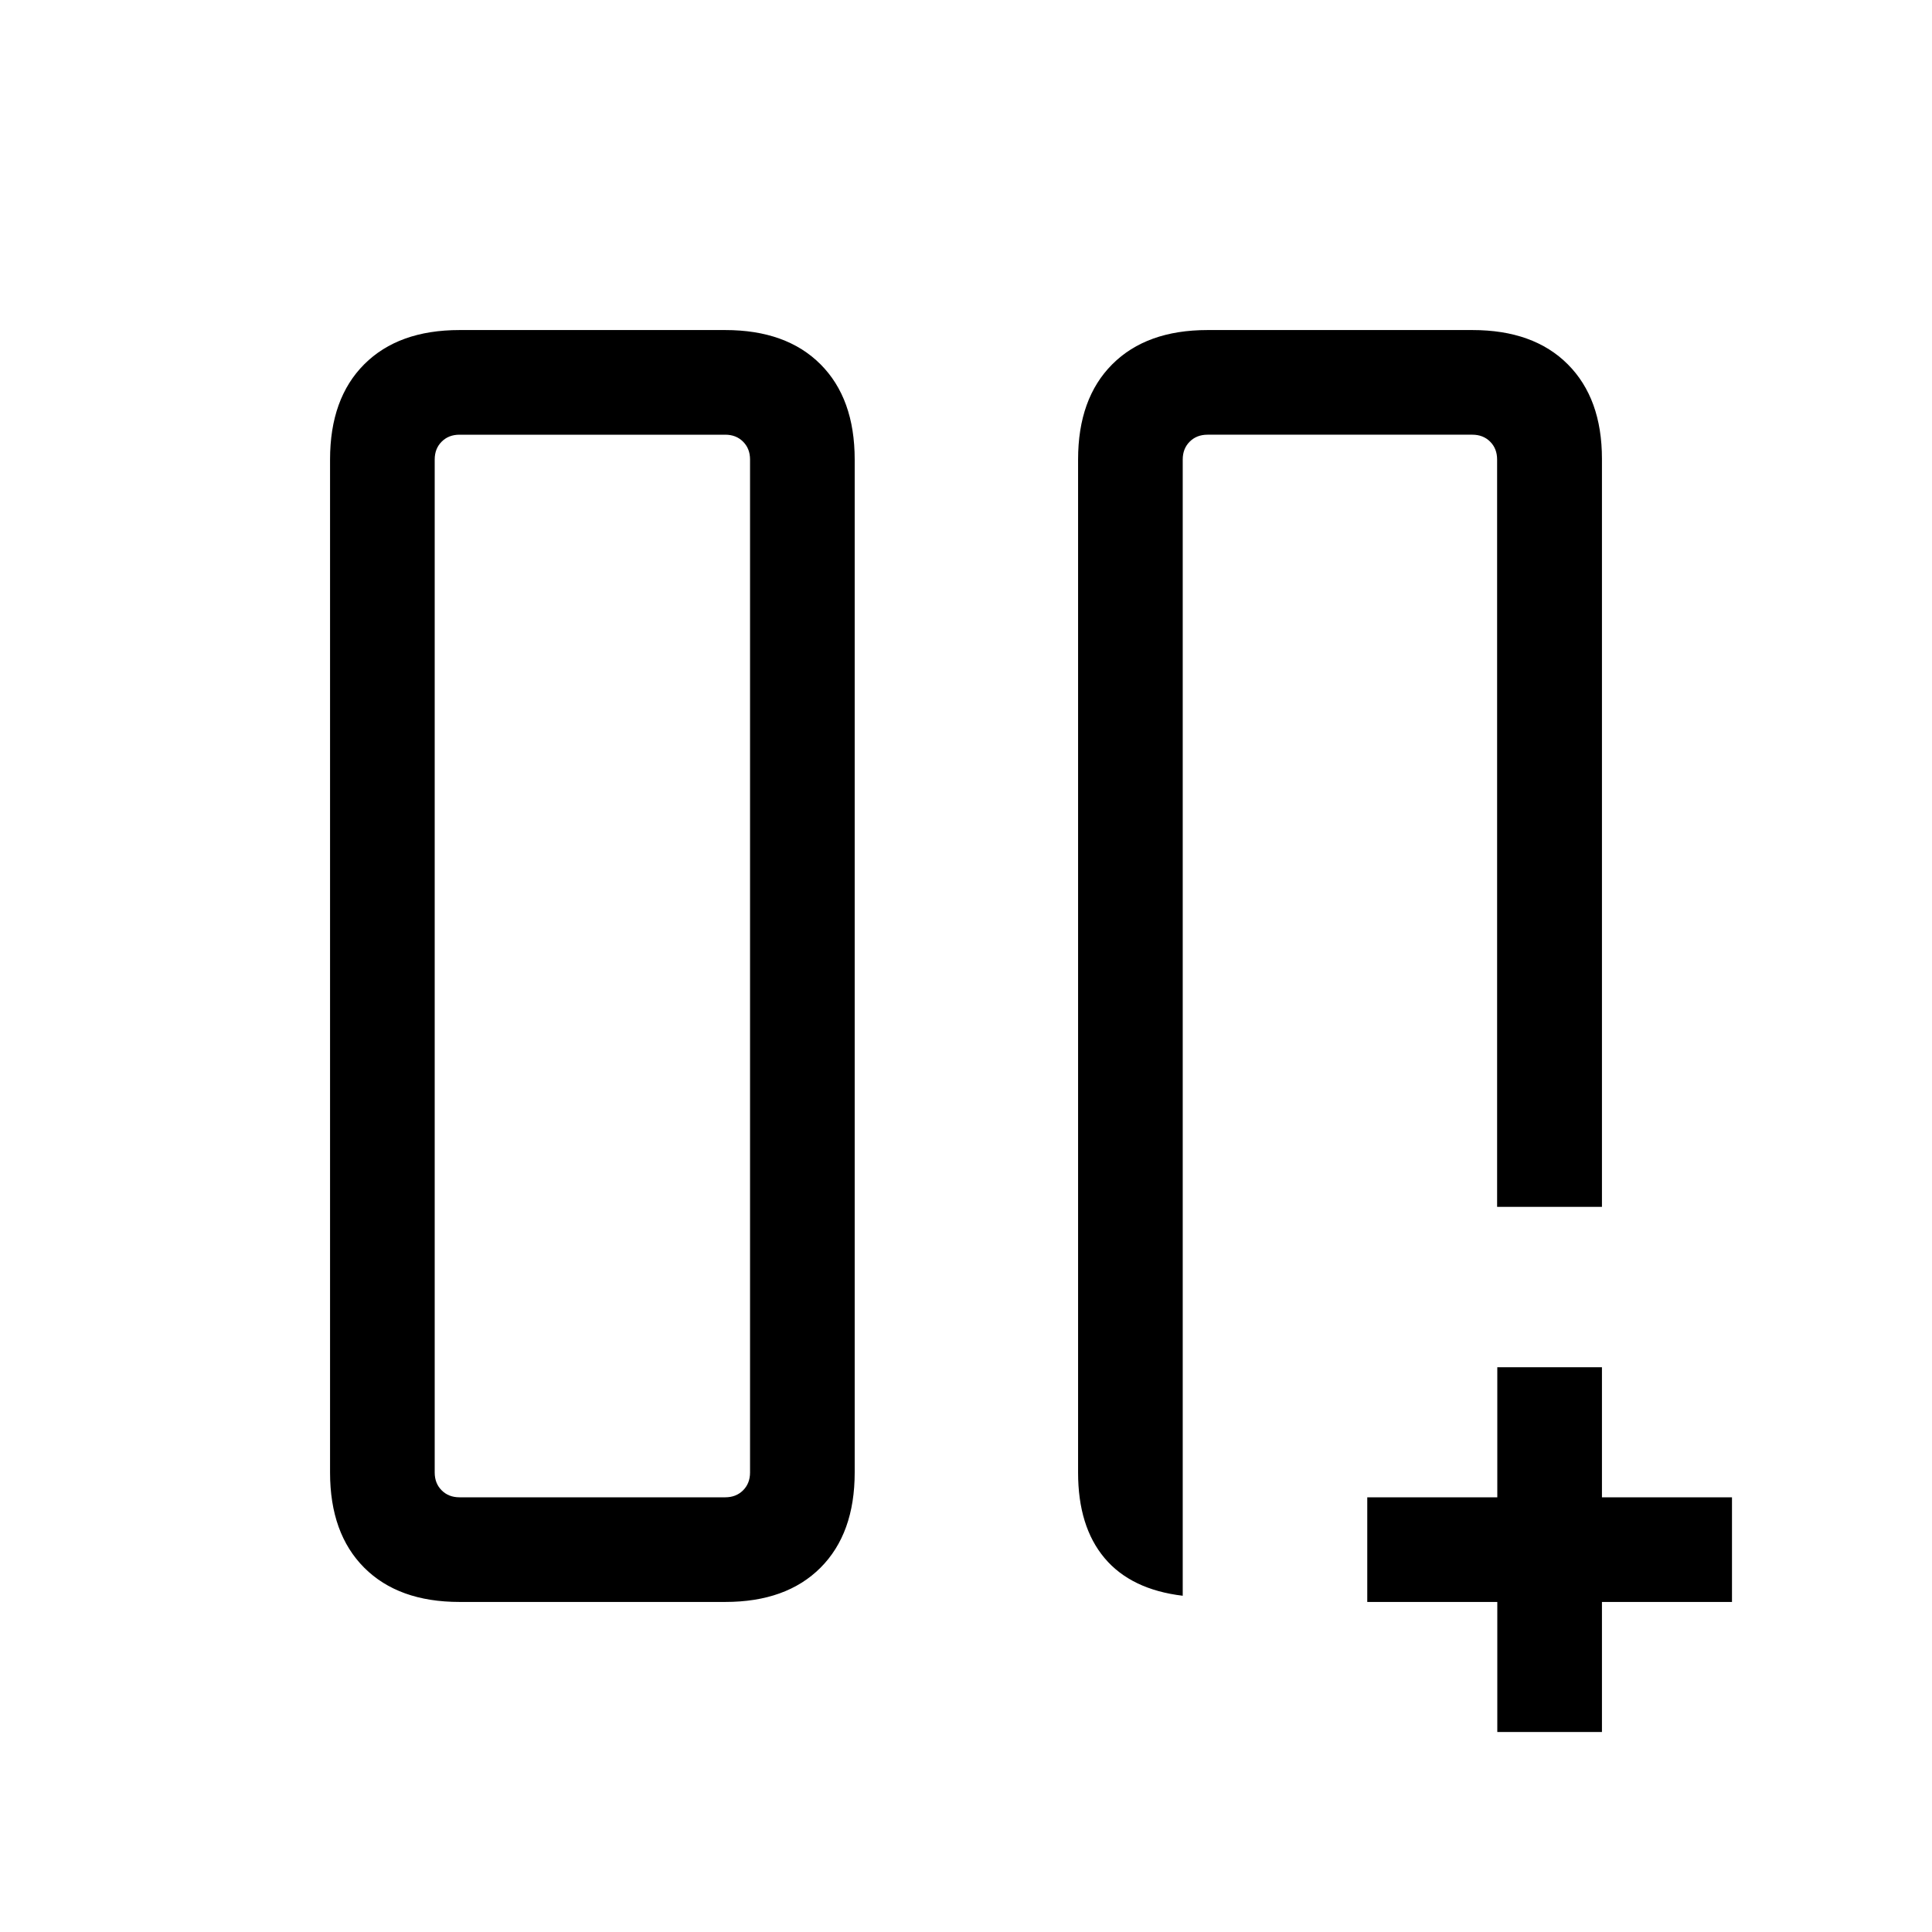 <svg xmlns="http://www.w3.org/2000/svg" height="20" viewBox="0 -960 960 960" width="20"><path d="M744-744h.385-144.386 1.154-13.462H744Zm-208.307 12.309q0-30.308 17-47.308t47.307-17h131.691q30.308 0 47.308 17t17 47.003v371.687h-52.094v-371.382q0-5.385-3.461-8.847-3.462-3.462-8.847-3.462H600q-5.385 0-8.847 3.462-3.462 3.462-3.462 8.847v564.612q-25.691-3.077-38.845-18.73-13.153-15.654-13.153-42.5v-503.382Zm-307.384 567.69q-30.308 0-47.308-17t-17-47.308v-503.382q0-30.308 17-47.308t47.308-17h132.076q30.307 0 47.307 17 17 17 17 47.308v503.382q0 30.308-17 47.308t-47.307 17H228.309Zm144.384-567.69q0-5.385-3.462-8.847Q365.77-744 360.385-744H228.309q-5.385 0-8.847 3.462-3.462 3.462-3.462 8.847v503.382q0 5.385 3.462 8.847 3.462 3.462 8.847 3.462h132.076q5.385 0 8.846-3.462 3.462-3.462 3.462-8.847v-503.382Zm0-12.309H216 372.693ZM744-99.386V-164h-64.616V-216H744v-64.616h51.999V-216h64.615v51.999h-64.615v64.615H744Z"/></svg>